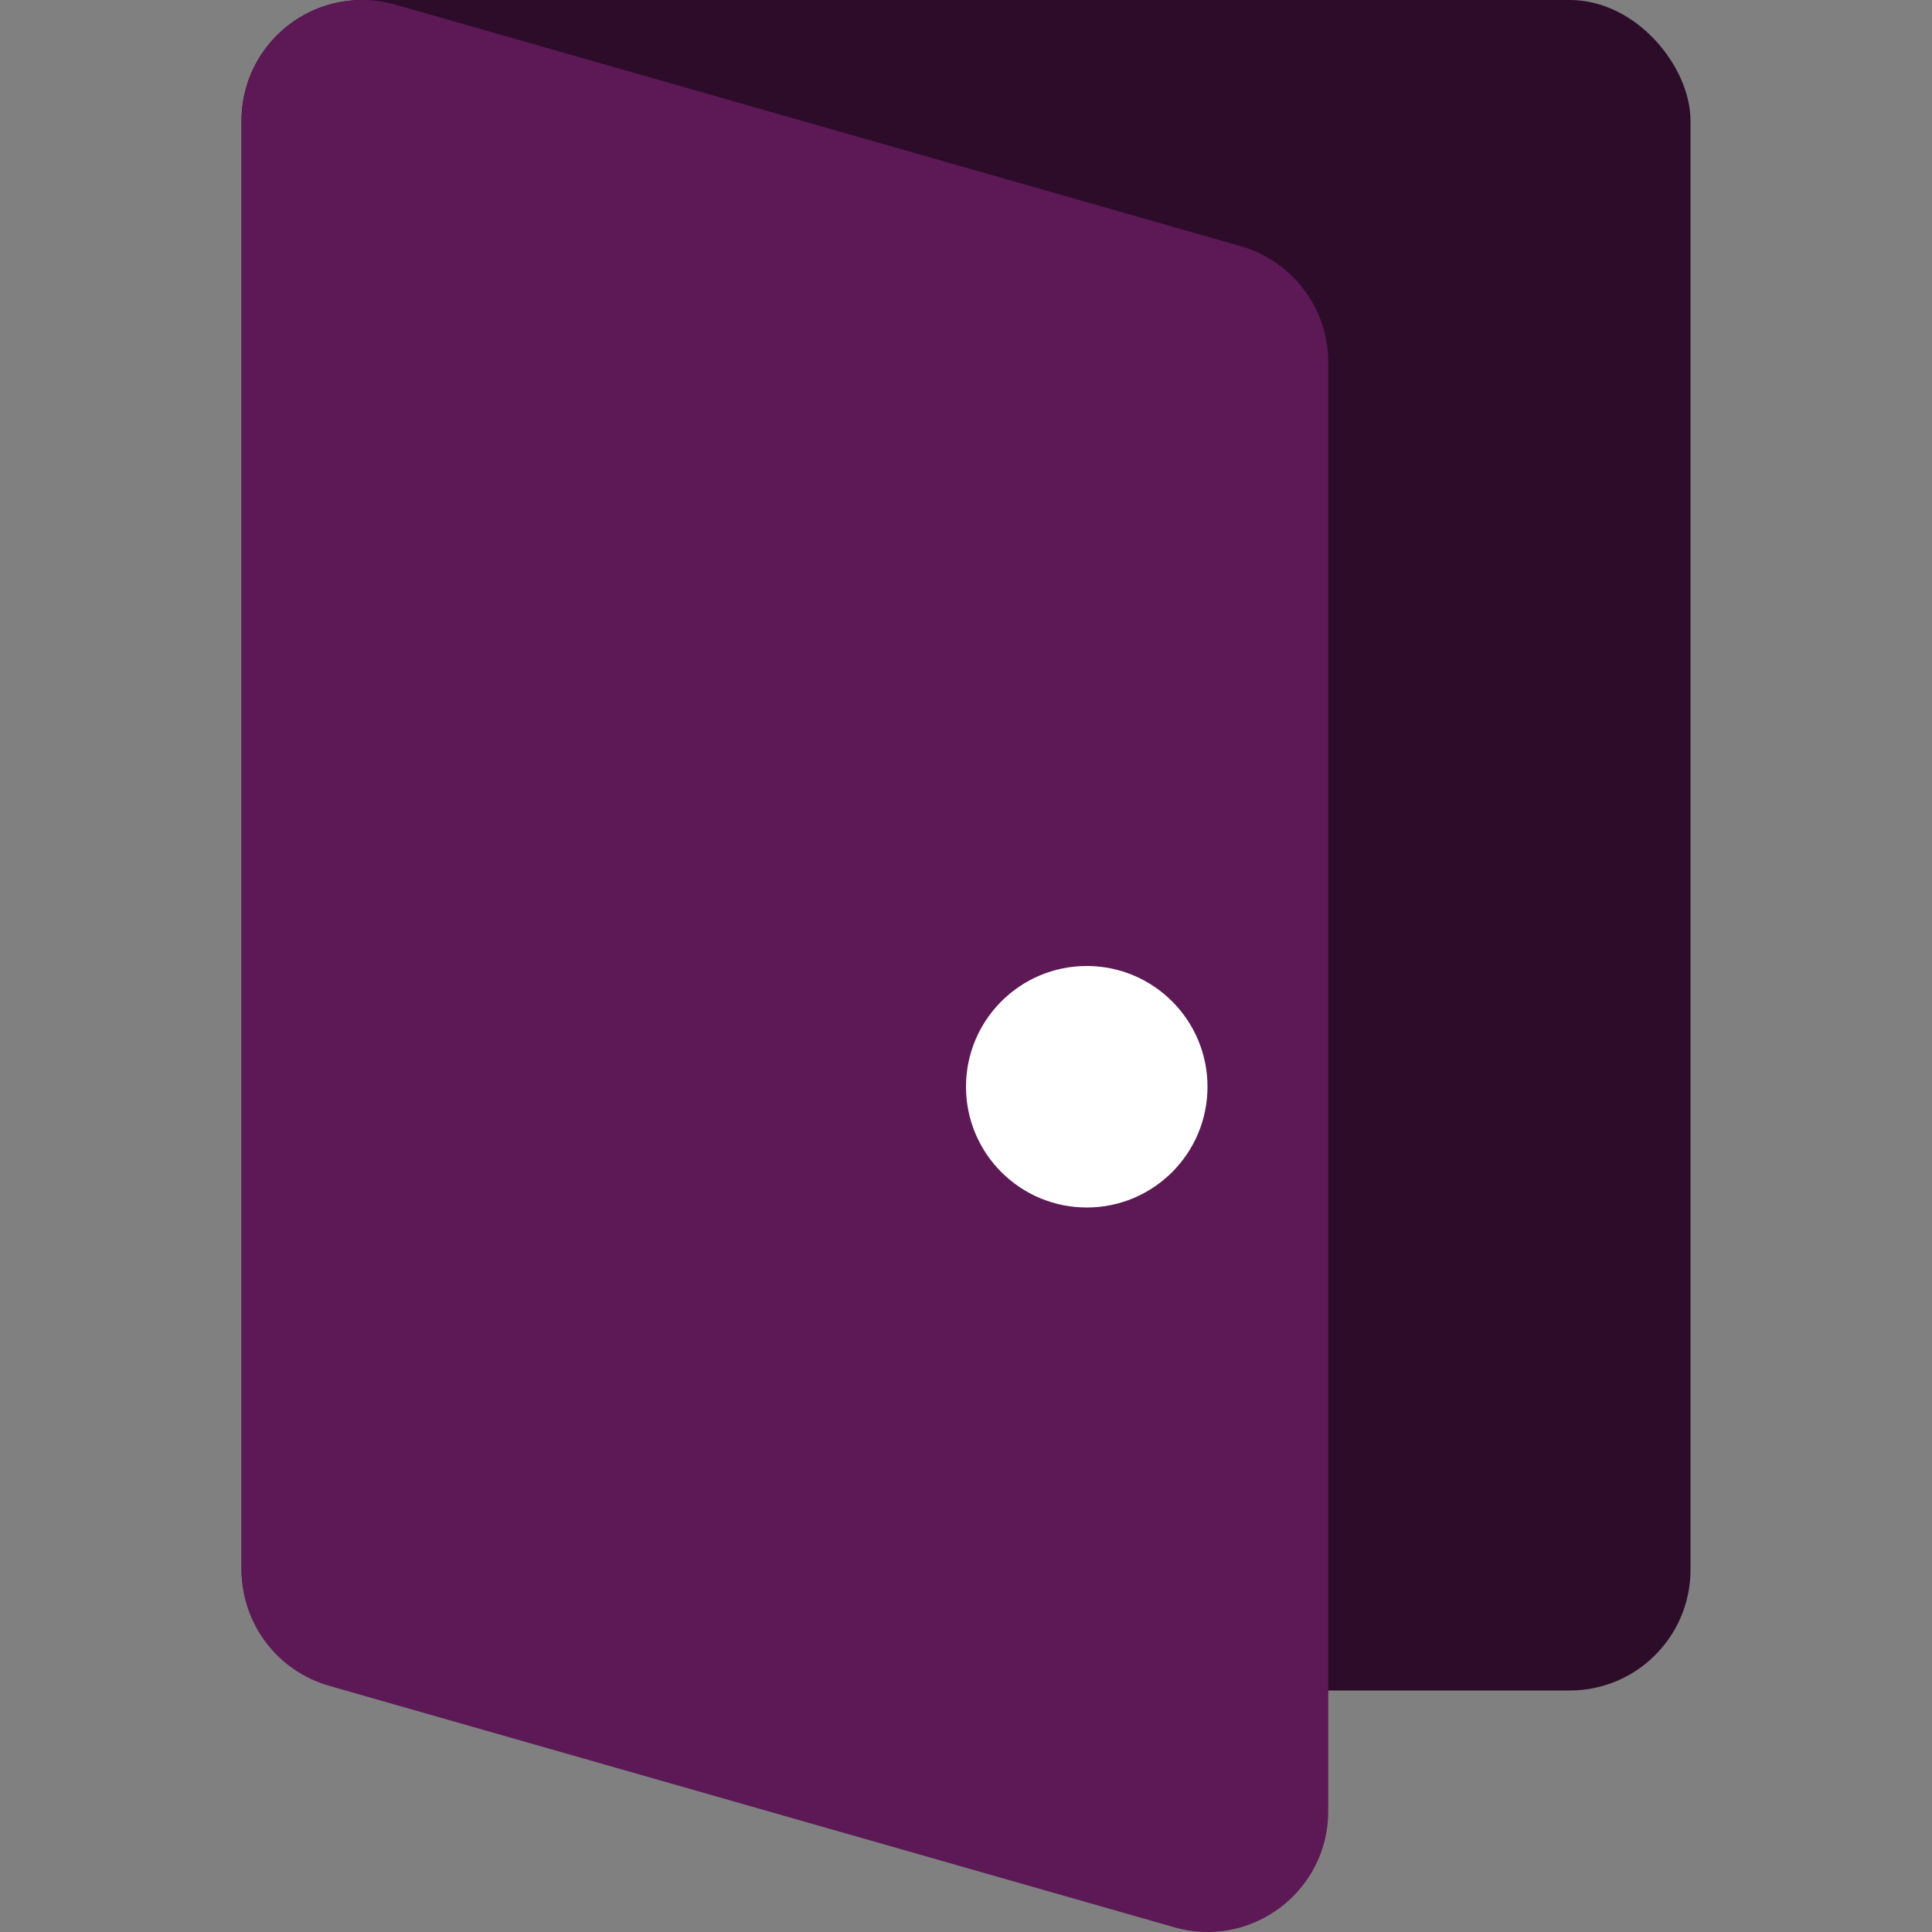 <svg width="16" height="16" version="1.1" xmlns="http://www.w3.org/2000/svg">
 <rect width="100%" height="100%" fill="#808080" stroke="none"/>
 <rect x="2" width="12" height="14" rx="1" ry="1" style="fill:#2d0c2a"/>
 <path d="M 2.979,0 C 2.435,0.012 2,0.456 2,1 v 12 c 2.096e-4,0.446 0.296,0.838 0.725,0.961 l 7,2 C 10.363,16.144 11,15.664 11,15 V 3 C 11,2.554 10.704,2.162 10.275,2.039 l -7,-2 C 3.179,0.011 3.079,-0.002 2.979,0 Z" style="fill:#5d1956"/>
 <circle cx="9" cy="9" r="1" style="fill:#ffffff"/>
</svg>
